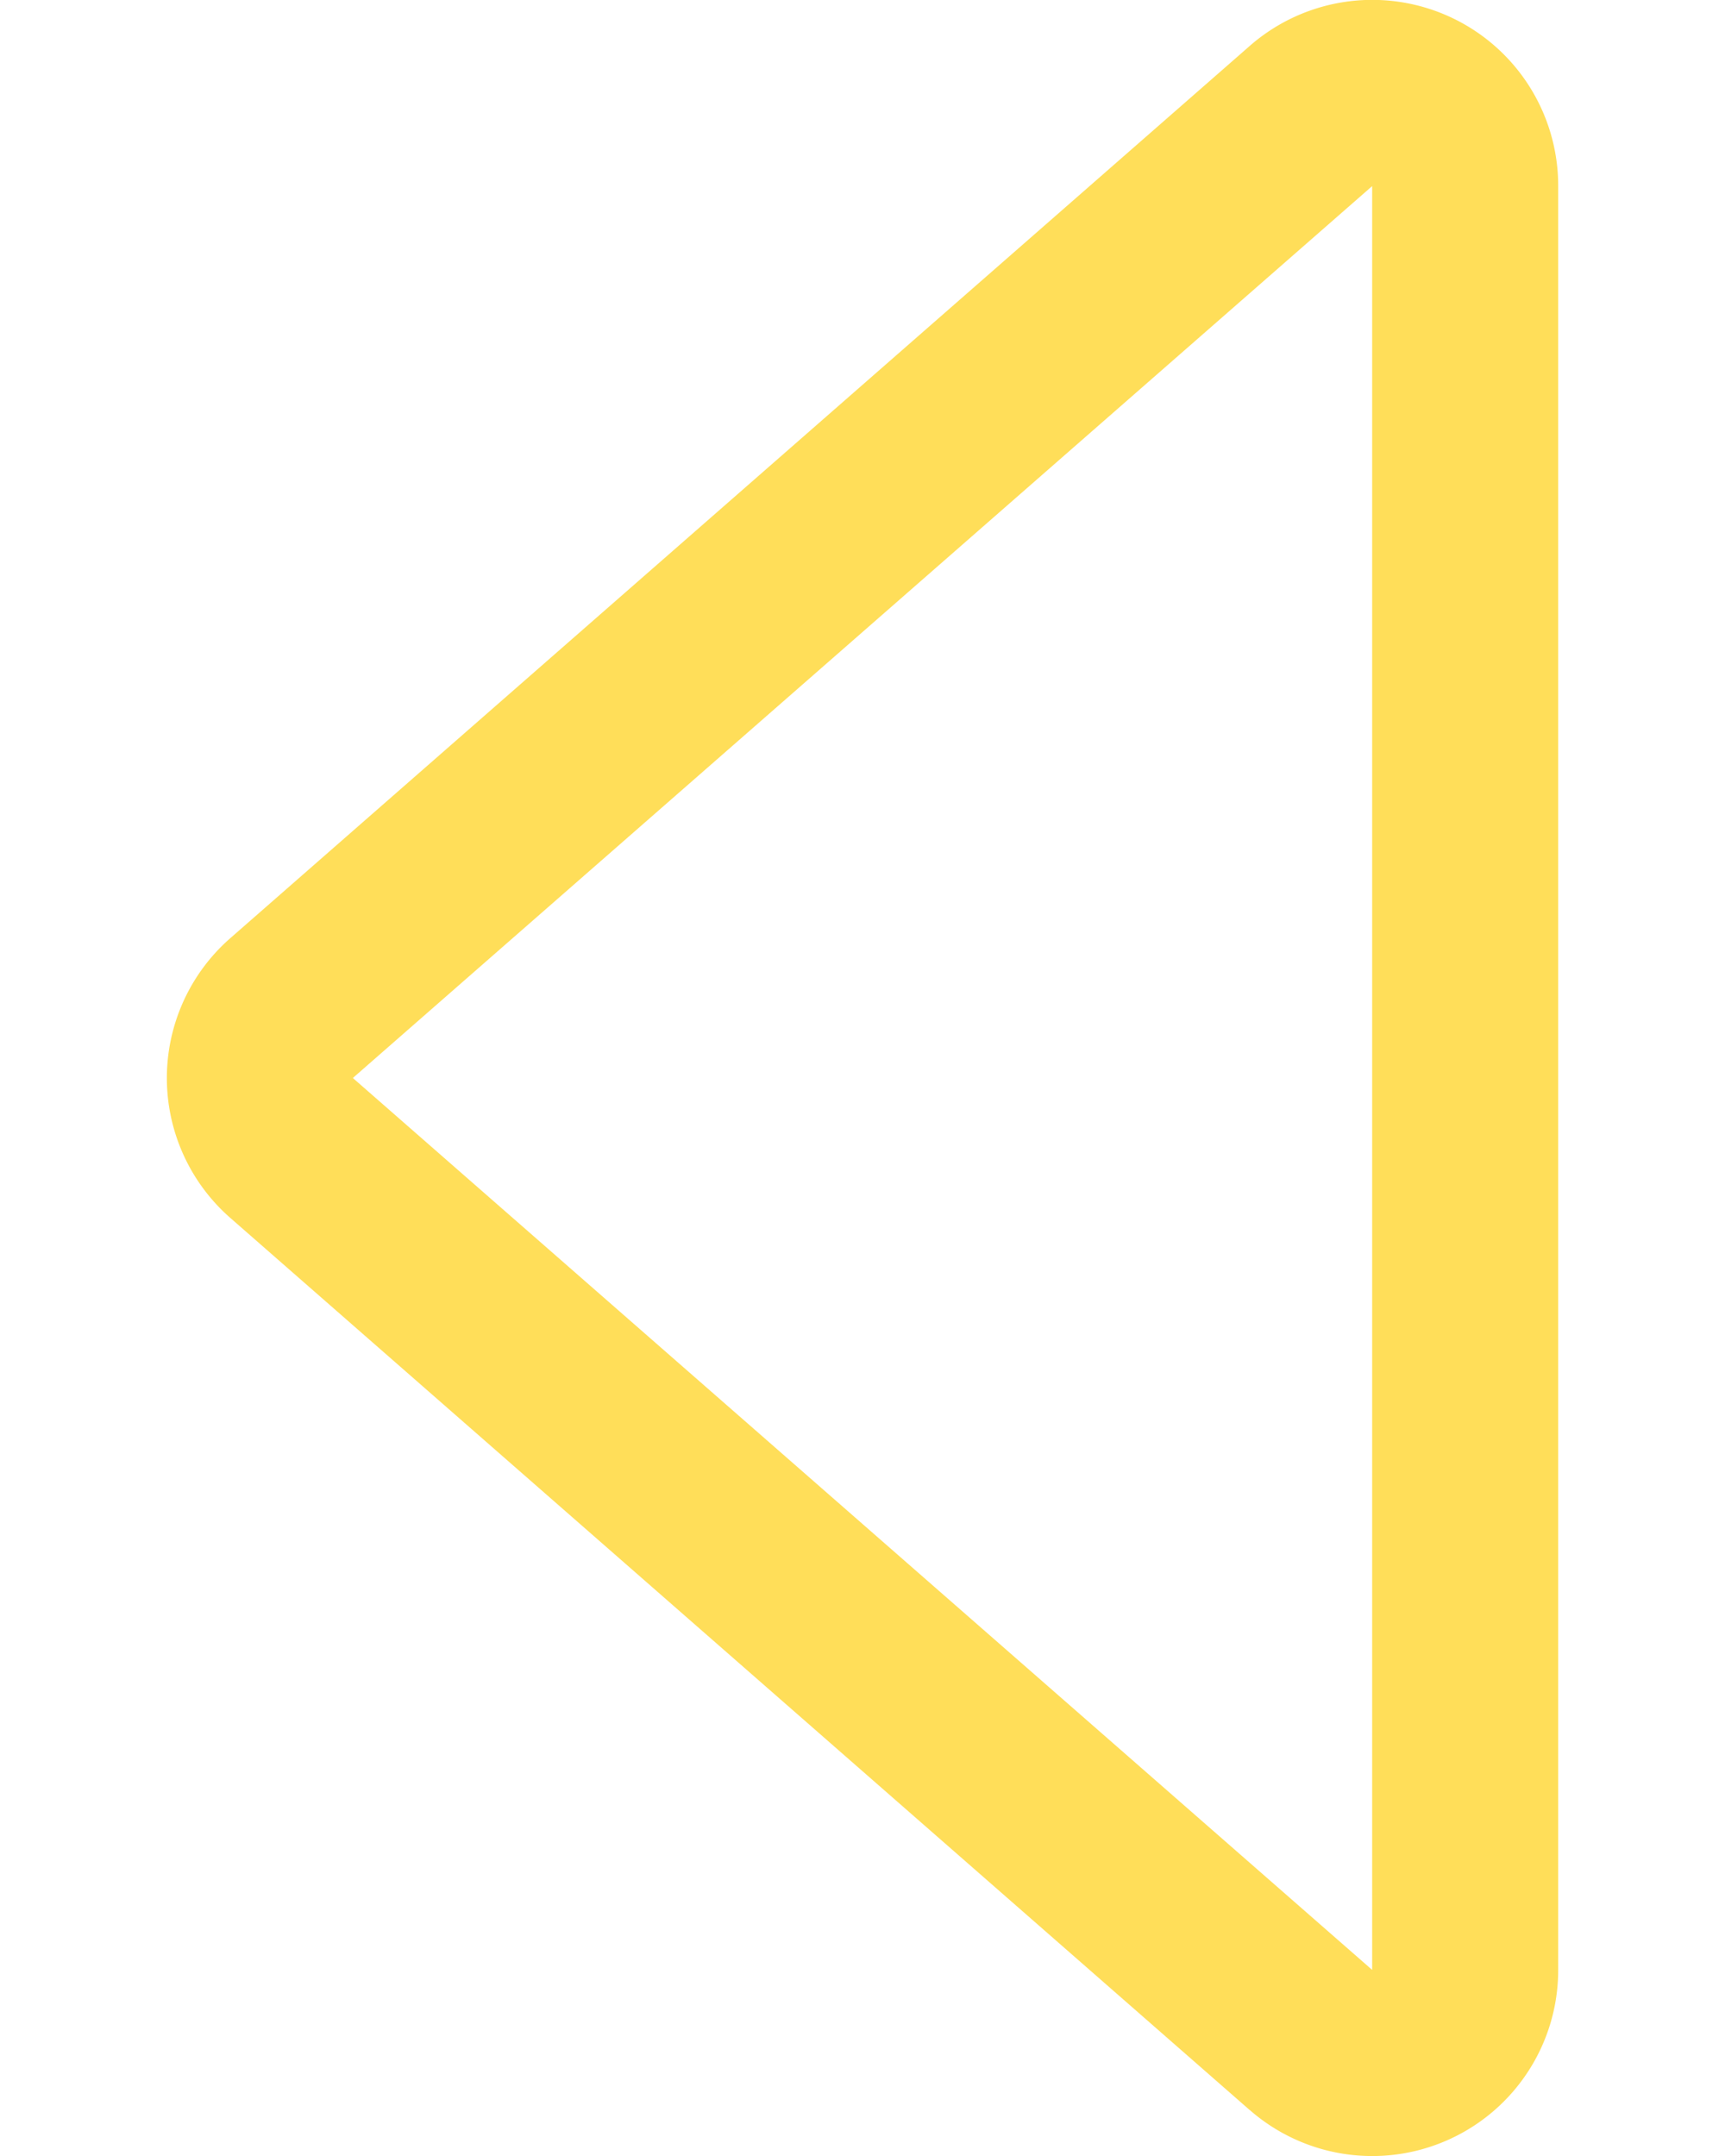 <?xml version="1.0" encoding="UTF-8" standalone="no"?>
<svg
   xmlns:dc="http://purl.org/dc/elements/1.1/"
   xmlns:cc="http://creativecommons.org/ns#"
   xmlns:rdf="http://www.w3.org/1999/02/22-rdf-syntax-ns#"
   xmlns:svg="http://www.w3.org/2000/svg"
   xmlns="http://www.w3.org/2000/svg"
   xmlns:sodipodi="http://sodipodi.sourceforge.net/DTD/sodipodi-0.dtd"
   xmlns:inkscape="http://www.inkscape.org/namespaces/inkscape"
   width="20"
   height="25"
   fill="currentColor"
   class="bi bi-caret-left"
   viewBox="0 0 20 25"
   version="1.1"
   id="svg4"
   sodipodi:docname="caret-left 20X25 px yellow.svg"
   inkscape:version="1.0.2 (e86c870879, 2021-01-15, custom)">
  <defs
     id="defs8" />
  <sodipodi:namedview
     pagecolor="#ffffff"
     bordercolor="#666666"
     borderopacity="1"
     objecttolerance="10"
     gridtolerance="10"
     guidetolerance="10"
     inkscape:pageopacity="0"
     inkscape:pageshadow="2"
     inkscape:window-width="1920"
     inkscape:window-height="1001"
     id="namedview6"
     showgrid="false"
     inkscape:zoom="25.9375"
     inkscape:cx="6.8749874"
     inkscape:cy="14.863987"
     inkscape:window-x="-9"
     inkscape:window-y="41"
     inkscape:window-maximized="1"
     inkscape:current-layer="svg4" />
  <path
     d="M 15.909,22.842 V 2.158 L 4.091,12.5 Z M 14.488,24.466 2.672,14.124 a 2.156,2.156 0 0 1 0,-3.247 L 14.488,0.534 A 2.156,2.156 0 0 1 18.066,2.158 V 22.842 a 2.156,2.156 0 0 1 -3.577,1.624 z"
     id="path2"
     style="stroke-width:2.156;fill:#ffde59;fill-opacity:1" />
</svg>
